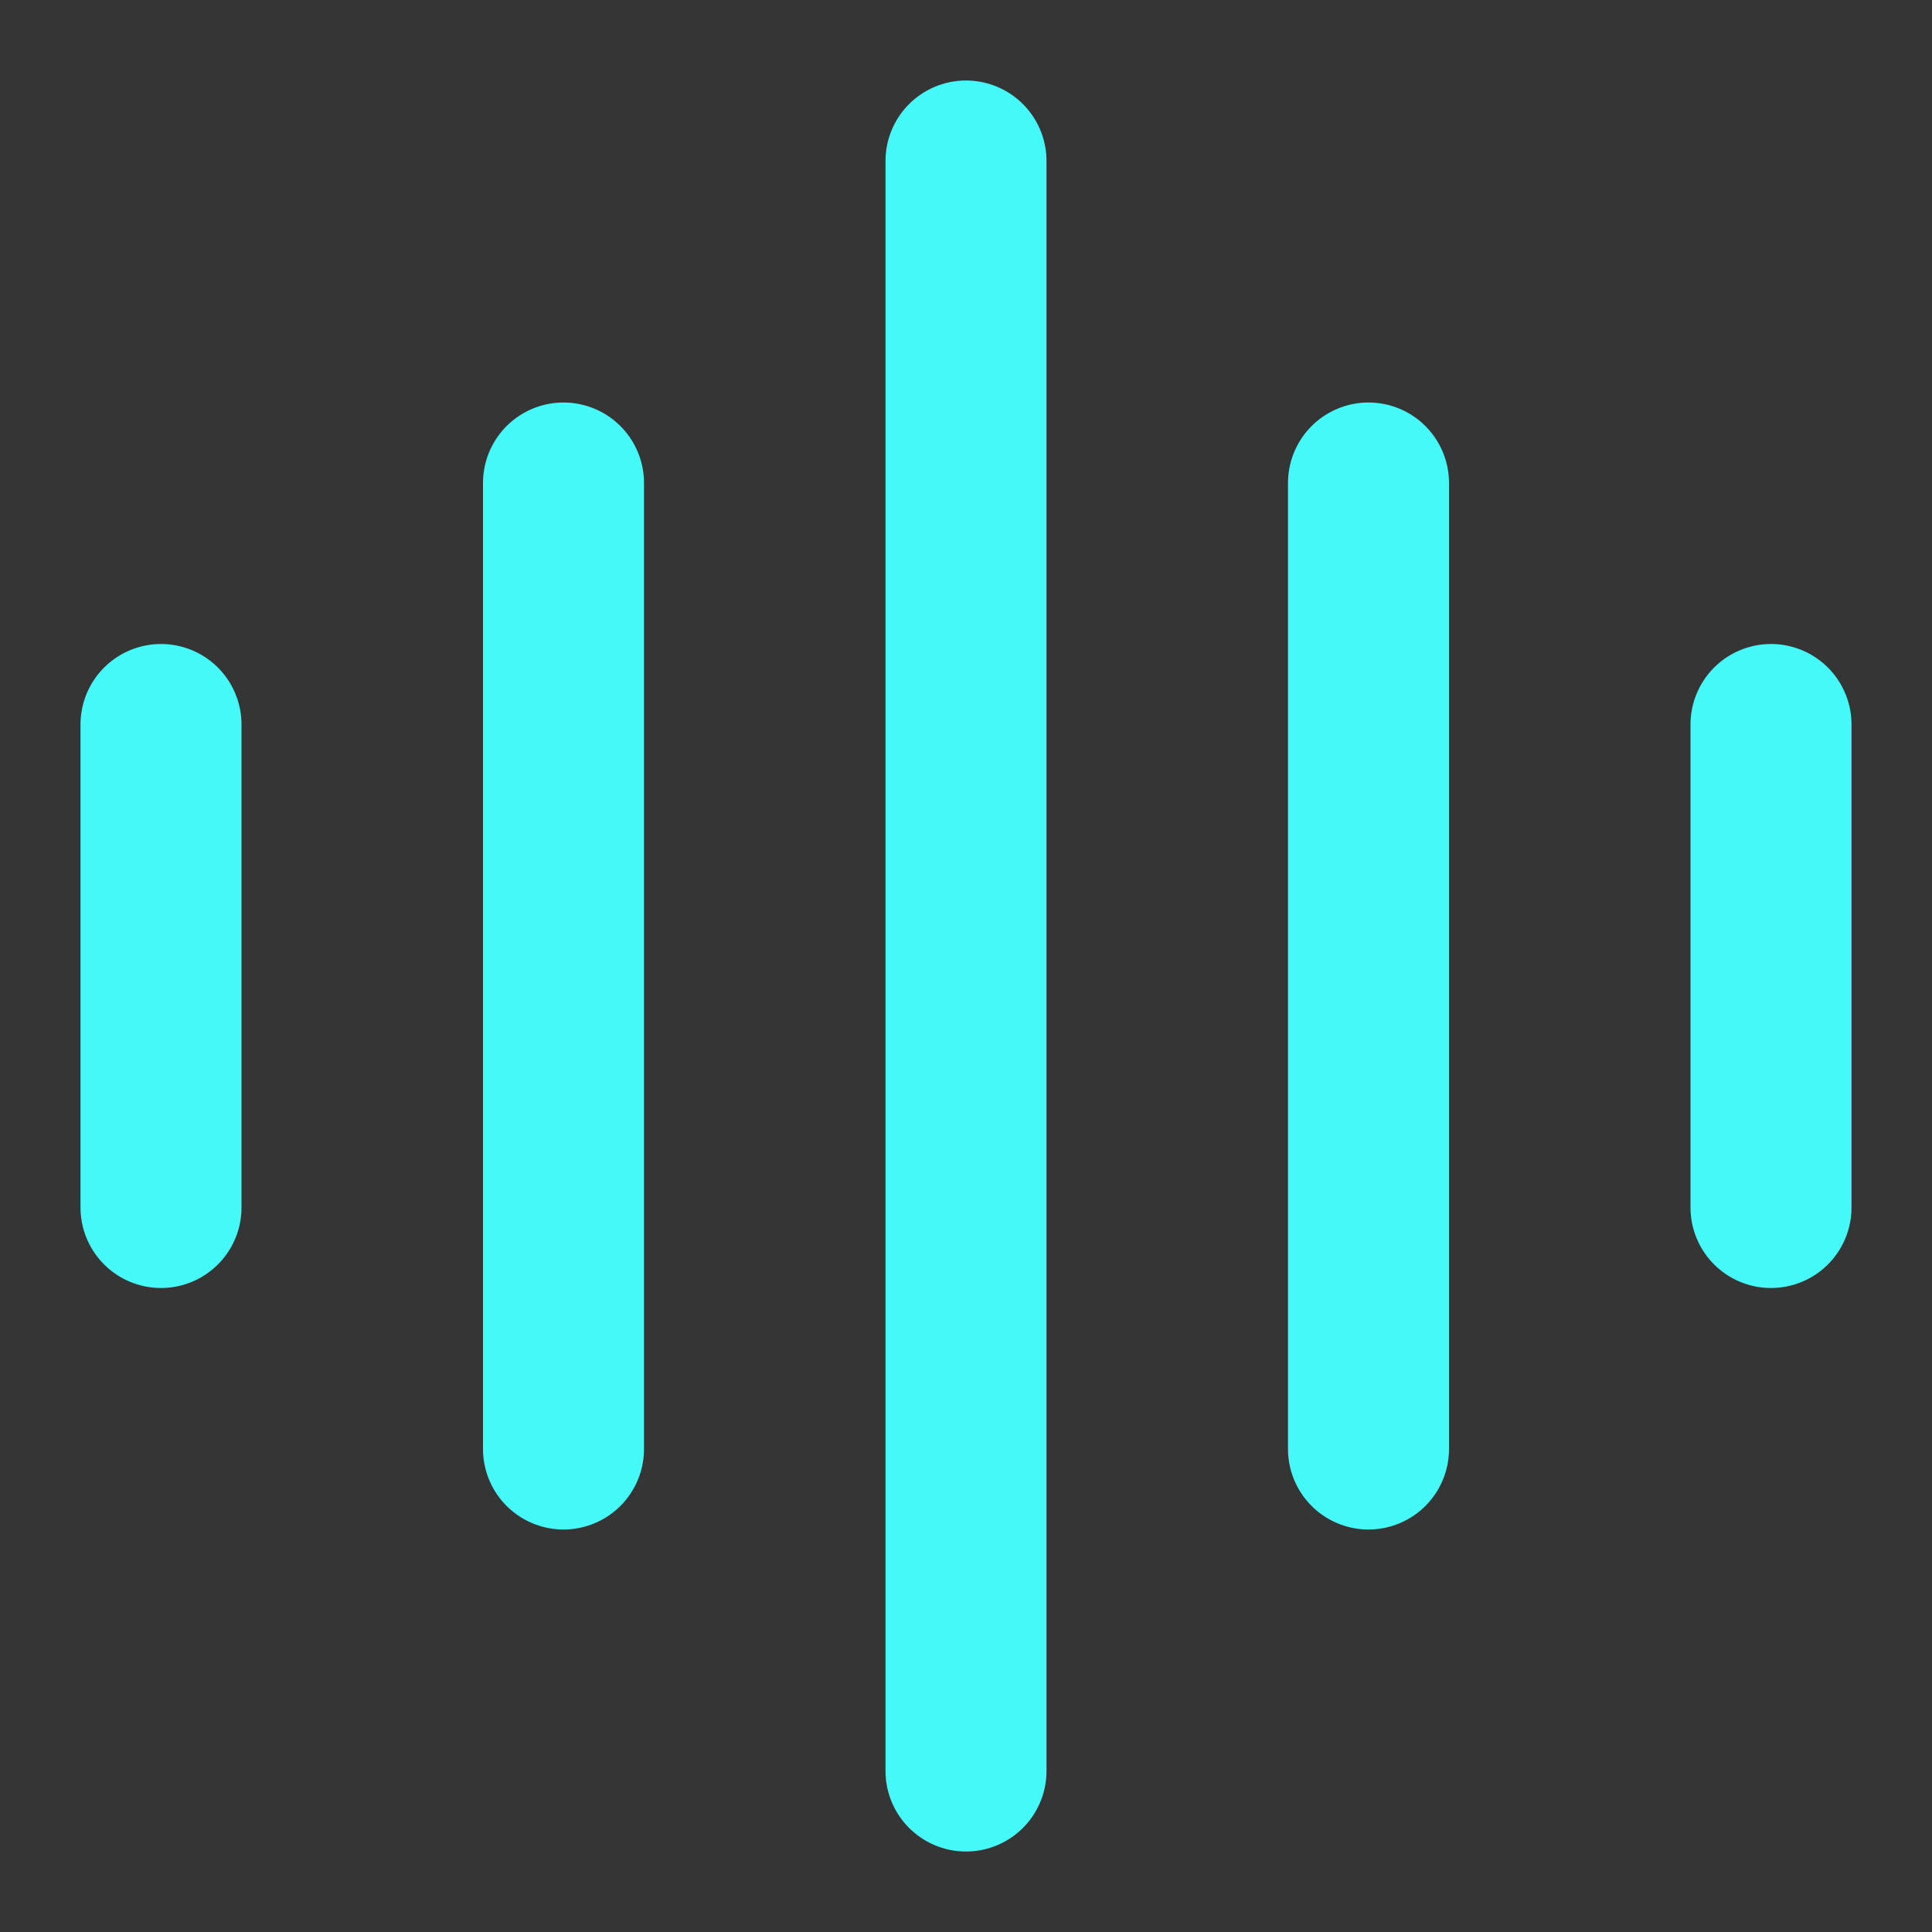 <?xml version="1.0" encoding="UTF-8"?><svg width="24" height="24" viewBox="0 0 48 48" fill="none" xmlns="http://www.w3.org/2000/svg"><rect x="0" y="0" width="48" height="48" fill="#333333" stroke="none"/><rect width="48" height="48" fill="white" fill-opacity="0.01"/><path d="M24 4V44" stroke="#46f9f9" stroke-width="4" stroke-linecap="round"/><path d="M34 12V36" stroke="#46f9f9" stroke-width="4" stroke-linecap="round"/><path d="M4 18V30" stroke="#46f9f9" stroke-width="4" stroke-linecap="round"/><path d="M44 18V30" stroke="#46f9f9" stroke-width="4" stroke-linecap="round"/><path d="M14 12V36" stroke="#46f9f9" stroke-width="4" stroke-linecap="round"/></svg>